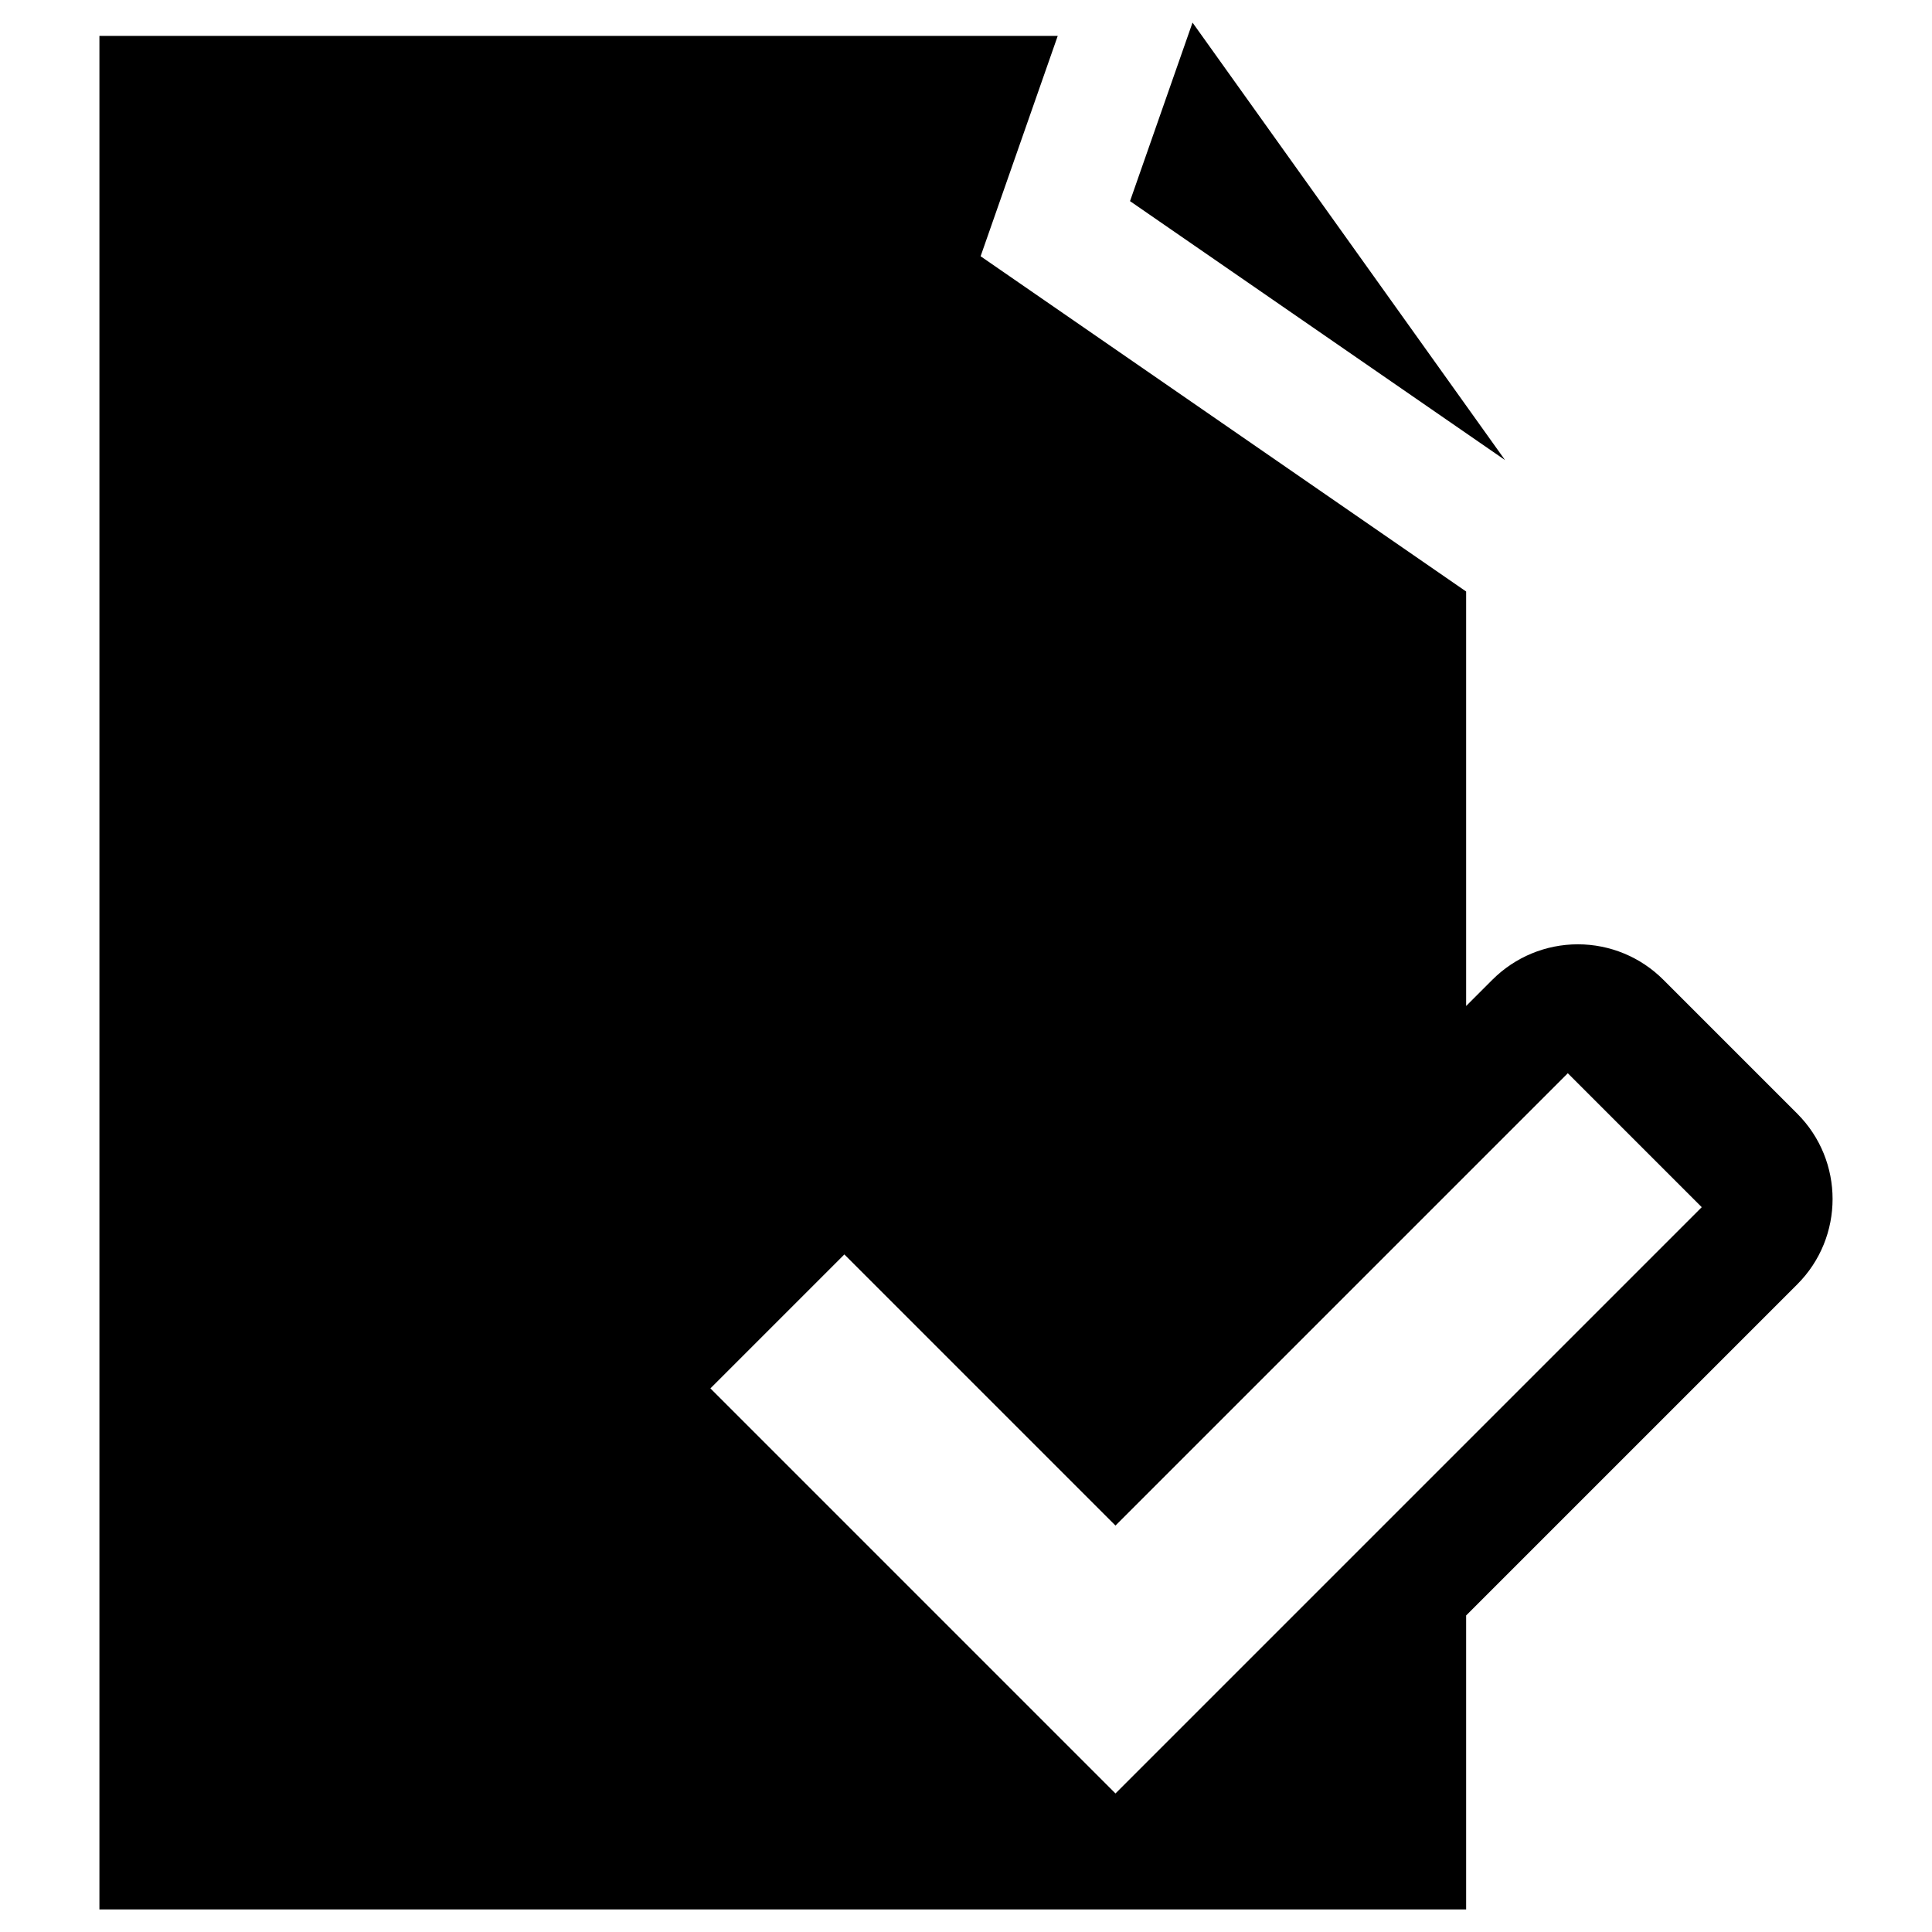 <?xml version="1.0" encoding="utf-8"?>
<!-- Generator: Adobe Illustrator 16.0.0, SVG Export Plug-In . SVG Version: 6.00 Build 0)  -->
<!DOCTYPE svg PUBLIC "-//W3C//DTD SVG 1.1//EN" "http://www.w3.org/Graphics/SVG/1.1/DTD/svg11.dtd">
<svg version="1.1" id="Layer_1" xmlns="http://www.w3.org/2000/svg" xmlns:xlink="http://www.w3.org/1999/xlink" x="0px" y="0px"
	 width="96px" height="96px" viewBox="0 0 96 96" enable-background="new 0 0 96 96" xml:space="preserve">
<g>
	<polygon points="59.256,1.122 56.15,9.994 74.784,22.86 	"/>
	<path d="M89.302,55.335l-6.656-6.656c-1.125-1.125-2.651-1.757-4.243-1.757s-3.117,0.632-4.243,1.757l-1.308,1.308V29.392
		L48.726,12.733l3.832-10.949H4.94v93.095h67.912V80.271l16.45-16.45C91.646,61.478,91.646,57.679,89.302,55.335z M55.427,89.116
		L35.3,68.988l6.656-6.656l13.471,13.472l22.476-22.476l6.656,6.656L55.427,89.116z"/>
</g>
</svg>
